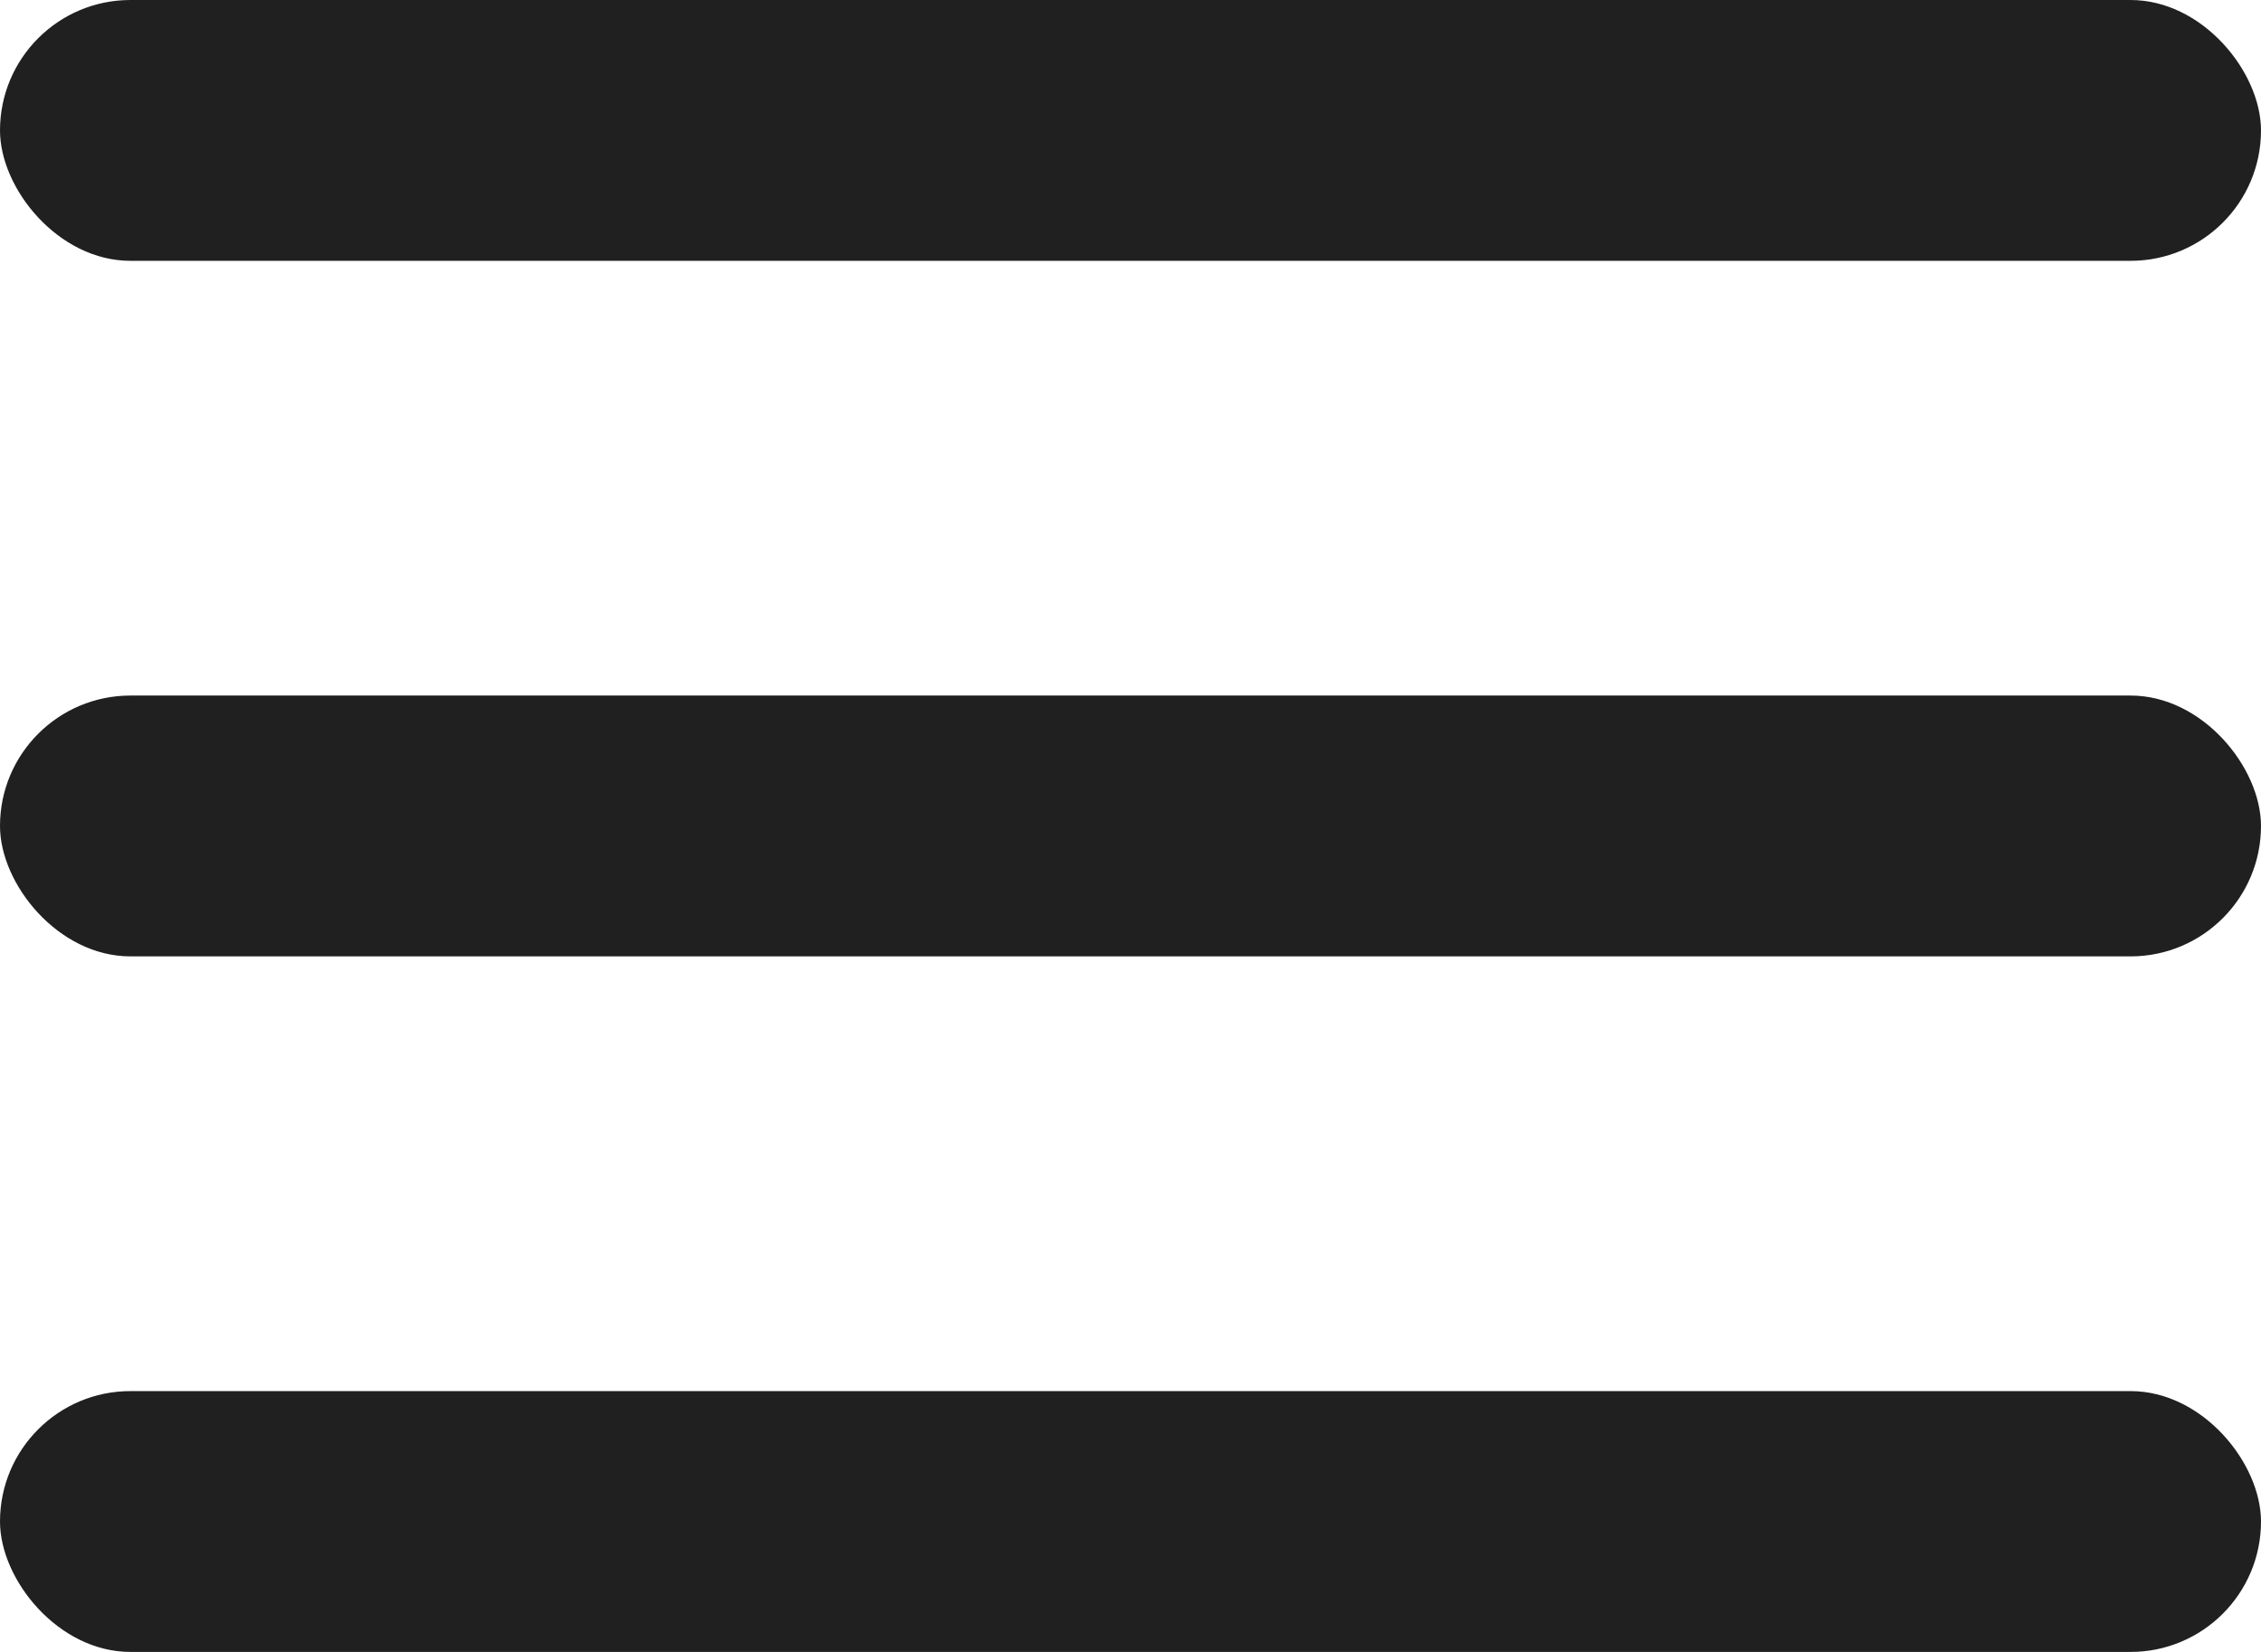 <svg width="26" height="19" viewBox="0 0 26 19" fill="none" xmlns="http://www.w3.org/2000/svg">
<rect width="26" height="3" rx="1.5" fill="#202020"/>
<rect y="8" width="26" height="3" rx="1.5" fill="#202020"/>
<rect y="16" width="26" height="3" rx="1.5" fill="#202020"/>
</svg>
